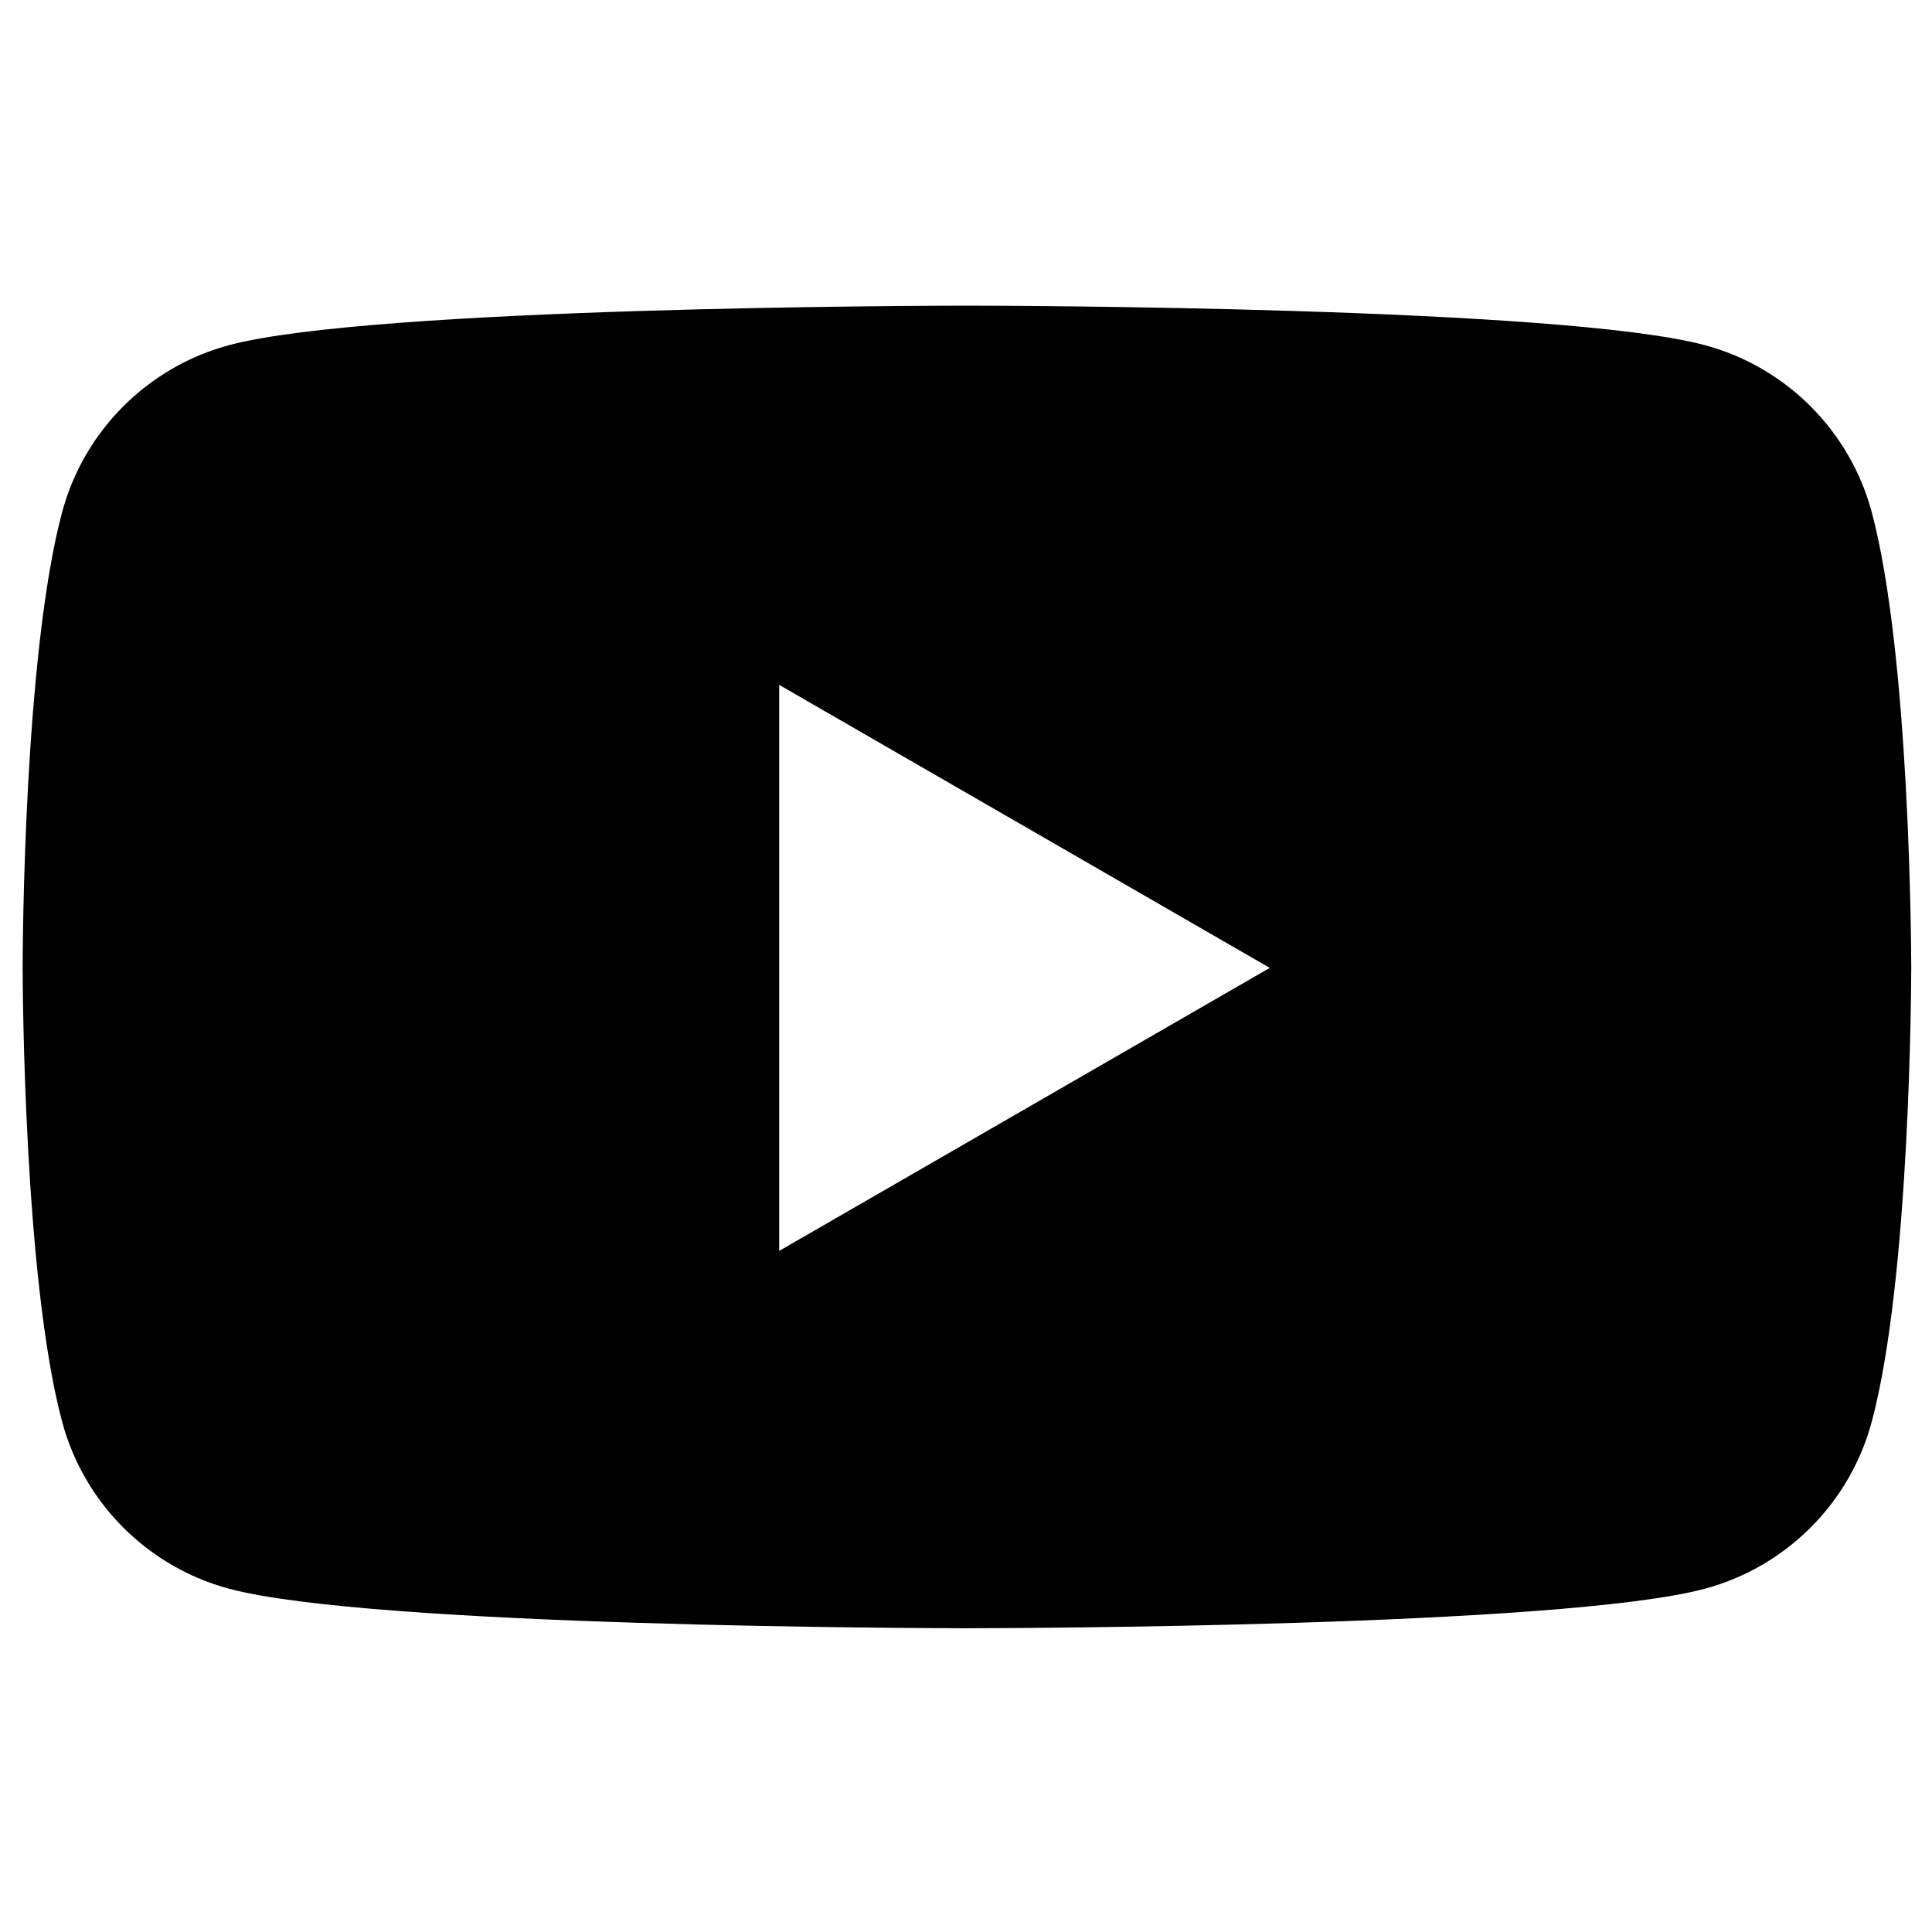 <?xml version="1.0" encoding="UTF-8"?>
<svg width="1024px" height="1024px" viewBox="0 0 1024 1024" version="1.1" xmlns="http://www.w3.org/2000/svg" xmlns:xlink="http://www.w3.org/1999/xlink">
    <title>youtube</title>
    <g id="youtube" stroke="none" stroke-width="1" fill="none" fill-rule="evenodd">
        <path d="M513.329,162.001 C531.069,162.019 827.881,162.628 903.57,182.938 C946.665,194.478 980.535,228.358 992.069,271.47 C1012.291,347.19 1012.976,502.798 1012.999,512.067 L1012.999,512.933 C1012.981,522.202 1012.372,677.81 992.069,753.532 C980.535,796.643 946.665,830.523 903.57,842.061 C827.881,862.372 531.069,862.981 513.329,862.999 L511.668,862.999 C493.927,862.981 197.12,862.372 121.427,842.061 C78.332,830.523 44.466,796.643 32.93,753.532 C12.628,677.81 12.019,522.202 12.001,512.933 L12.001,512.067 C12.019,502.798 12.628,347.19 32.93,271.47 C44.466,228.358 78.332,194.478 121.427,182.938 C197.12,162.628 493.927,162.019 511.668,162.001 Z M413,363 L413,663 L673,513.001 L413,363 Z" id="Combined-Shape" fill="--primary" fill-rule="nonzero"></path>
    </g>
</svg>